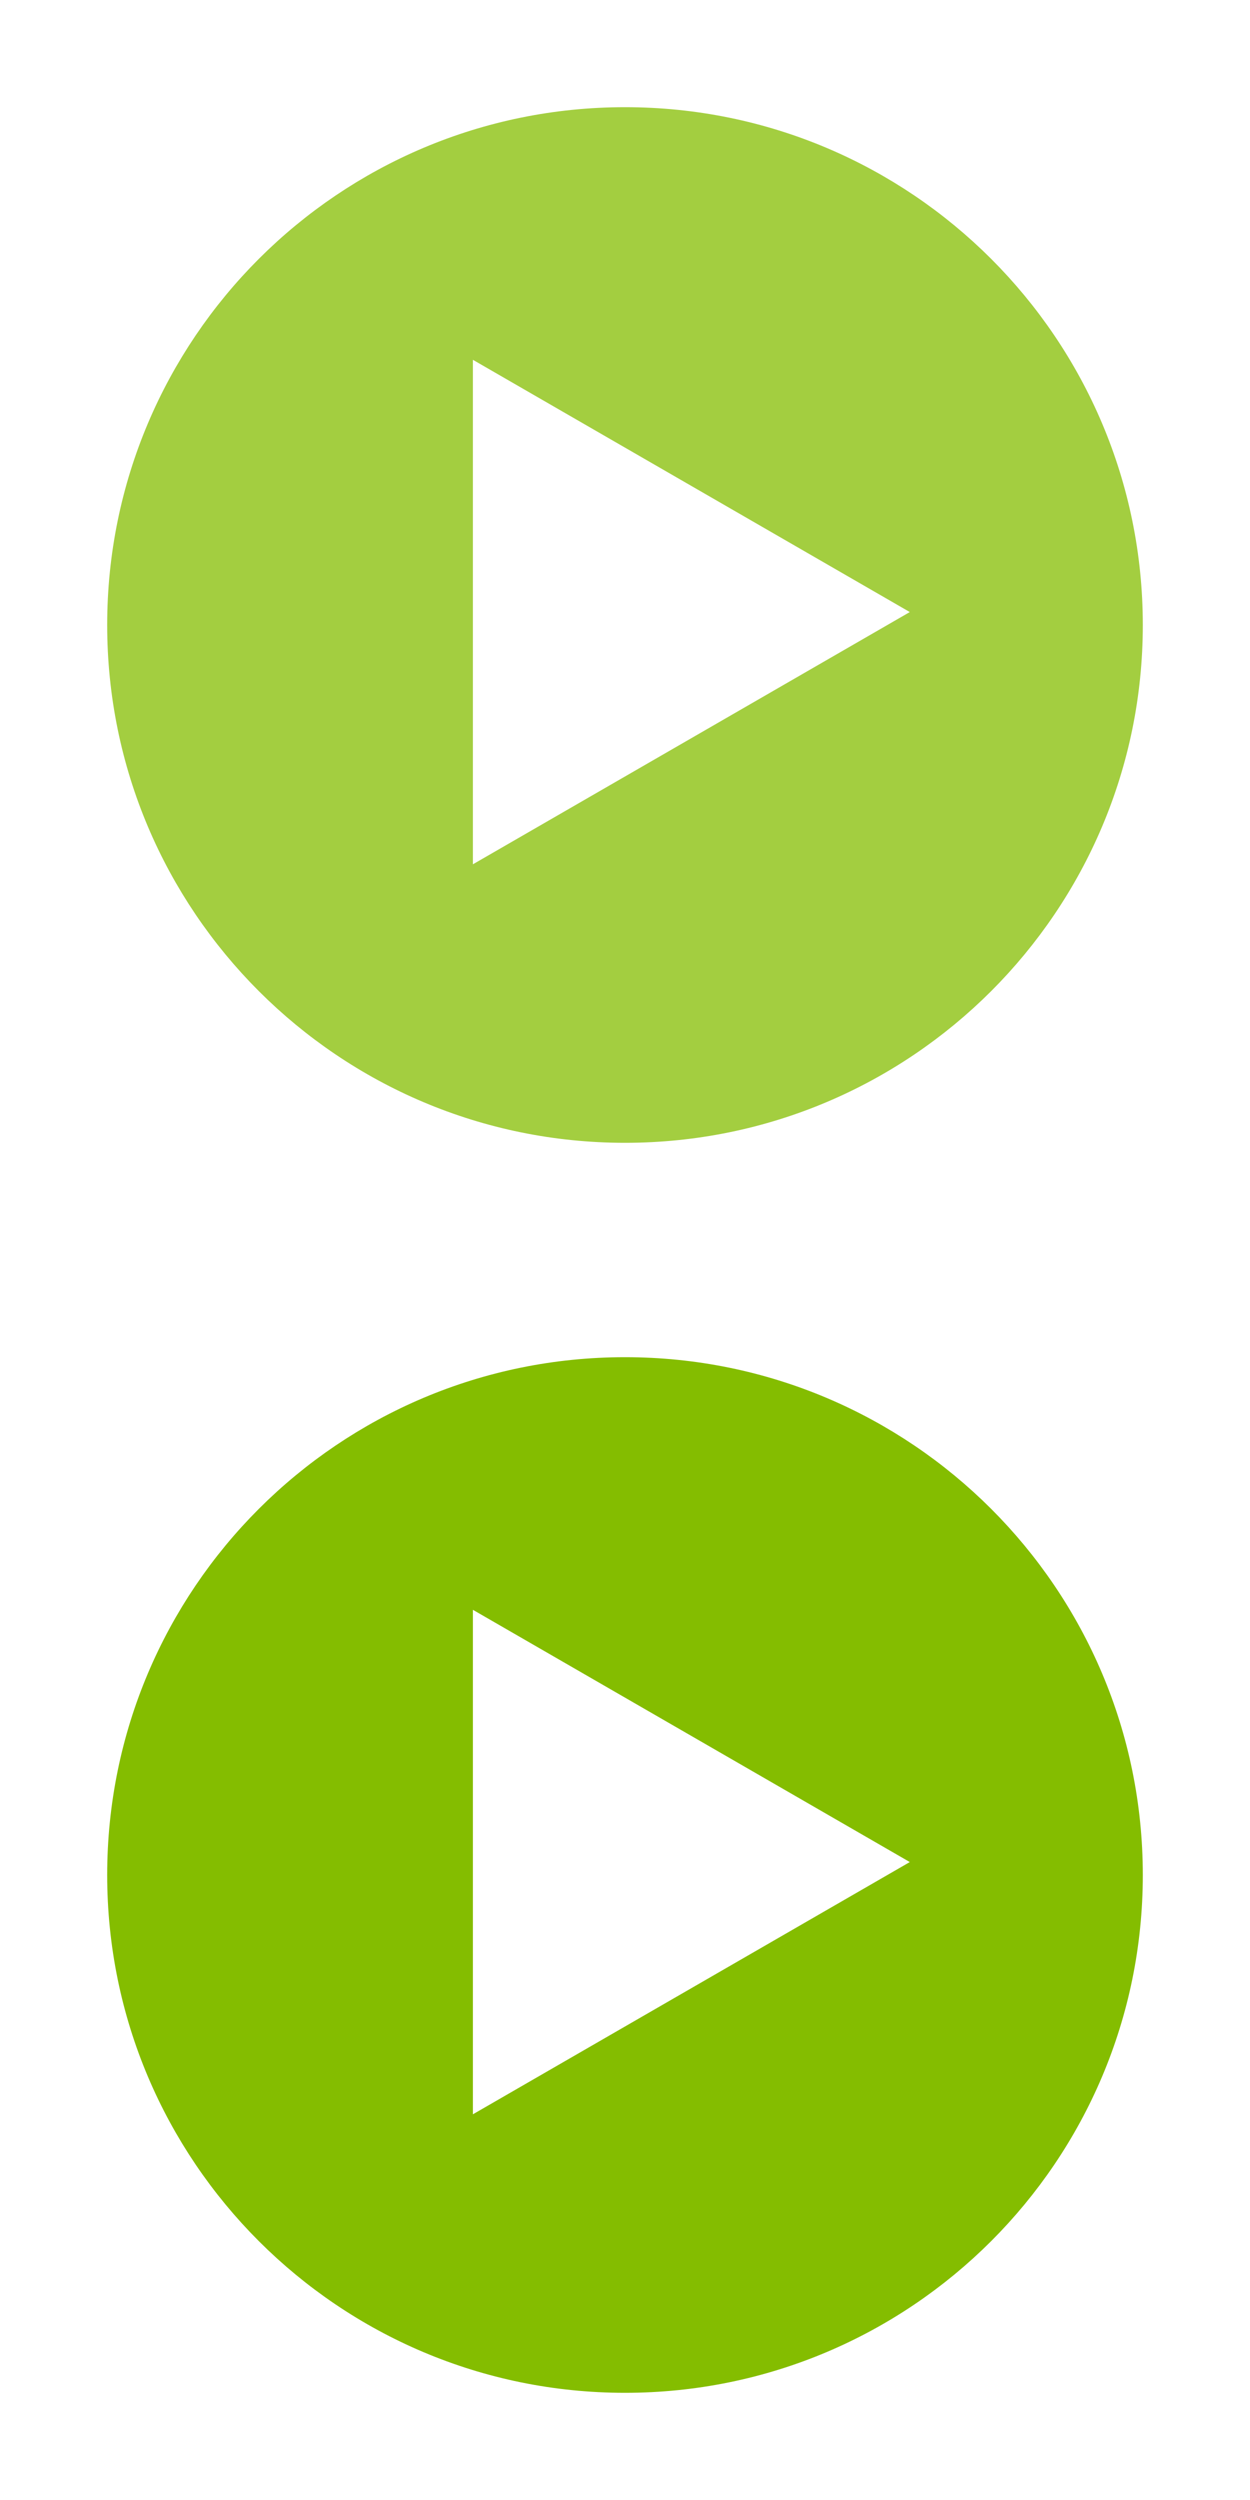 <?xml version="1.0" encoding="UTF-8" standalone="no"?>
<svg
   xmlns:dc="http://purl.org/dc/elements/1.1/"
   xmlns:cc="http://creativecommons.org/ns#"
   xmlns:rdf="http://www.w3.org/1999/02/22-rdf-syntax-ns#"
   xmlns:svg="http://www.w3.org/2000/svg"
   xmlns="http://www.w3.org/2000/svg"
   xmlns:sodipodi="http://sodipodi.sourceforge.net/DTD/sodipodi-0.dtd"
   xmlns:inkscape="http://www.inkscape.org/namespaces/inkscape"
   id="bigplay"
   viewBox="0 0 200 400"
   version="1.1"
   xml:space="preserve"
   x="0px"
   y="0px"
   width="200"
   height="400"
   inkscape:version="0.91 r13725"
   sodipodi:docname="bigplay.svg"><defs
     id="defs11" /><sodipodi:namedview
     pagecolor="#ffffff"
     bordercolor="#666666"
     borderopacity="1"
     objecttolerance="10"
     gridtolerance="10"
     guidetolerance="10"
     inkscape:pageopacity="0"
     inkscape:pageshadow="2"
     inkscape:window-width="1325"
     inkscape:window-height="747"
     id="namedview9"
     showgrid="false"
     showguides="true"
     inkscape:guide-bbox="true"
     inkscape:zoom="1.18"
     inkscape:cx="86.838766"
     inkscape:cy="172.57745"
     inkscape:window-x="41"
     inkscape:window-y="21"
     inkscape:window-maximized="1"
     inkscape:current-layer="bigplay" /><rect
     ry="0"
     y="0"
     x="0"
     height="200"
     width="200"
     id="rect4276"
     style="opacity:0;fill:#ffffff;fill-opacity:1;stroke:none;stroke-width:1;stroke-linecap:round;stroke-linejoin:round;stroke-miterlimit:4;stroke-dasharray:none;stroke-dashoffset:0;stroke-opacity:1" /><path
     style="opacity:0.75;fill:#84bd00;fill-opacity:1;stroke:none;stroke-width:5;stroke-opacity:1"
     d="m 100,17.15 c -45.757,0 -82.85,37.093 -82.85,82.85 0,45.757 37.093,82.85 82.85,82.85 45.757,0 82.85,-37.093 82.85,-82.85 0,-45.757 -37.093,-82.85 -82.85,-82.85 z M 75.663,57.568 145.567,97.929 75.663,138.29 l 0,-80.722 z"
     id="Ellipse"
     inkscape:connector-curvature="0" /><rect
     style="opacity:0;fill:#ffffff;fill-opacity:1;stroke:none;stroke-width:1;stroke-linecap:round;stroke-linejoin:round;stroke-miterlimit:4;stroke-dasharray:none;stroke-dashoffset:0;stroke-opacity:1"
     id="rect4268"
     width="200"
     height="200"
     x="4.6325681e-09"
     y="200"
     ry="0" /><path
     id="path4222"
     d="m 100,217.15 c -45.757,0 -82.85,37.093 -82.85,82.85 0,45.757 37.093,82.85 82.85,82.85 45.757,0 82.85,-37.093 82.85,-82.85 0,-45.757 -37.093,-82.85 -82.85,-82.85 z m -24.337,40.418 69.905,40.361 -69.905,40.361 0,-80.722 z"
     style="opacity:1;fill:#84bd00;fill-opacity:1;stroke:none;stroke-width:5;stroke-opacity:1"
     inkscape:connector-curvature="0" /></svg>